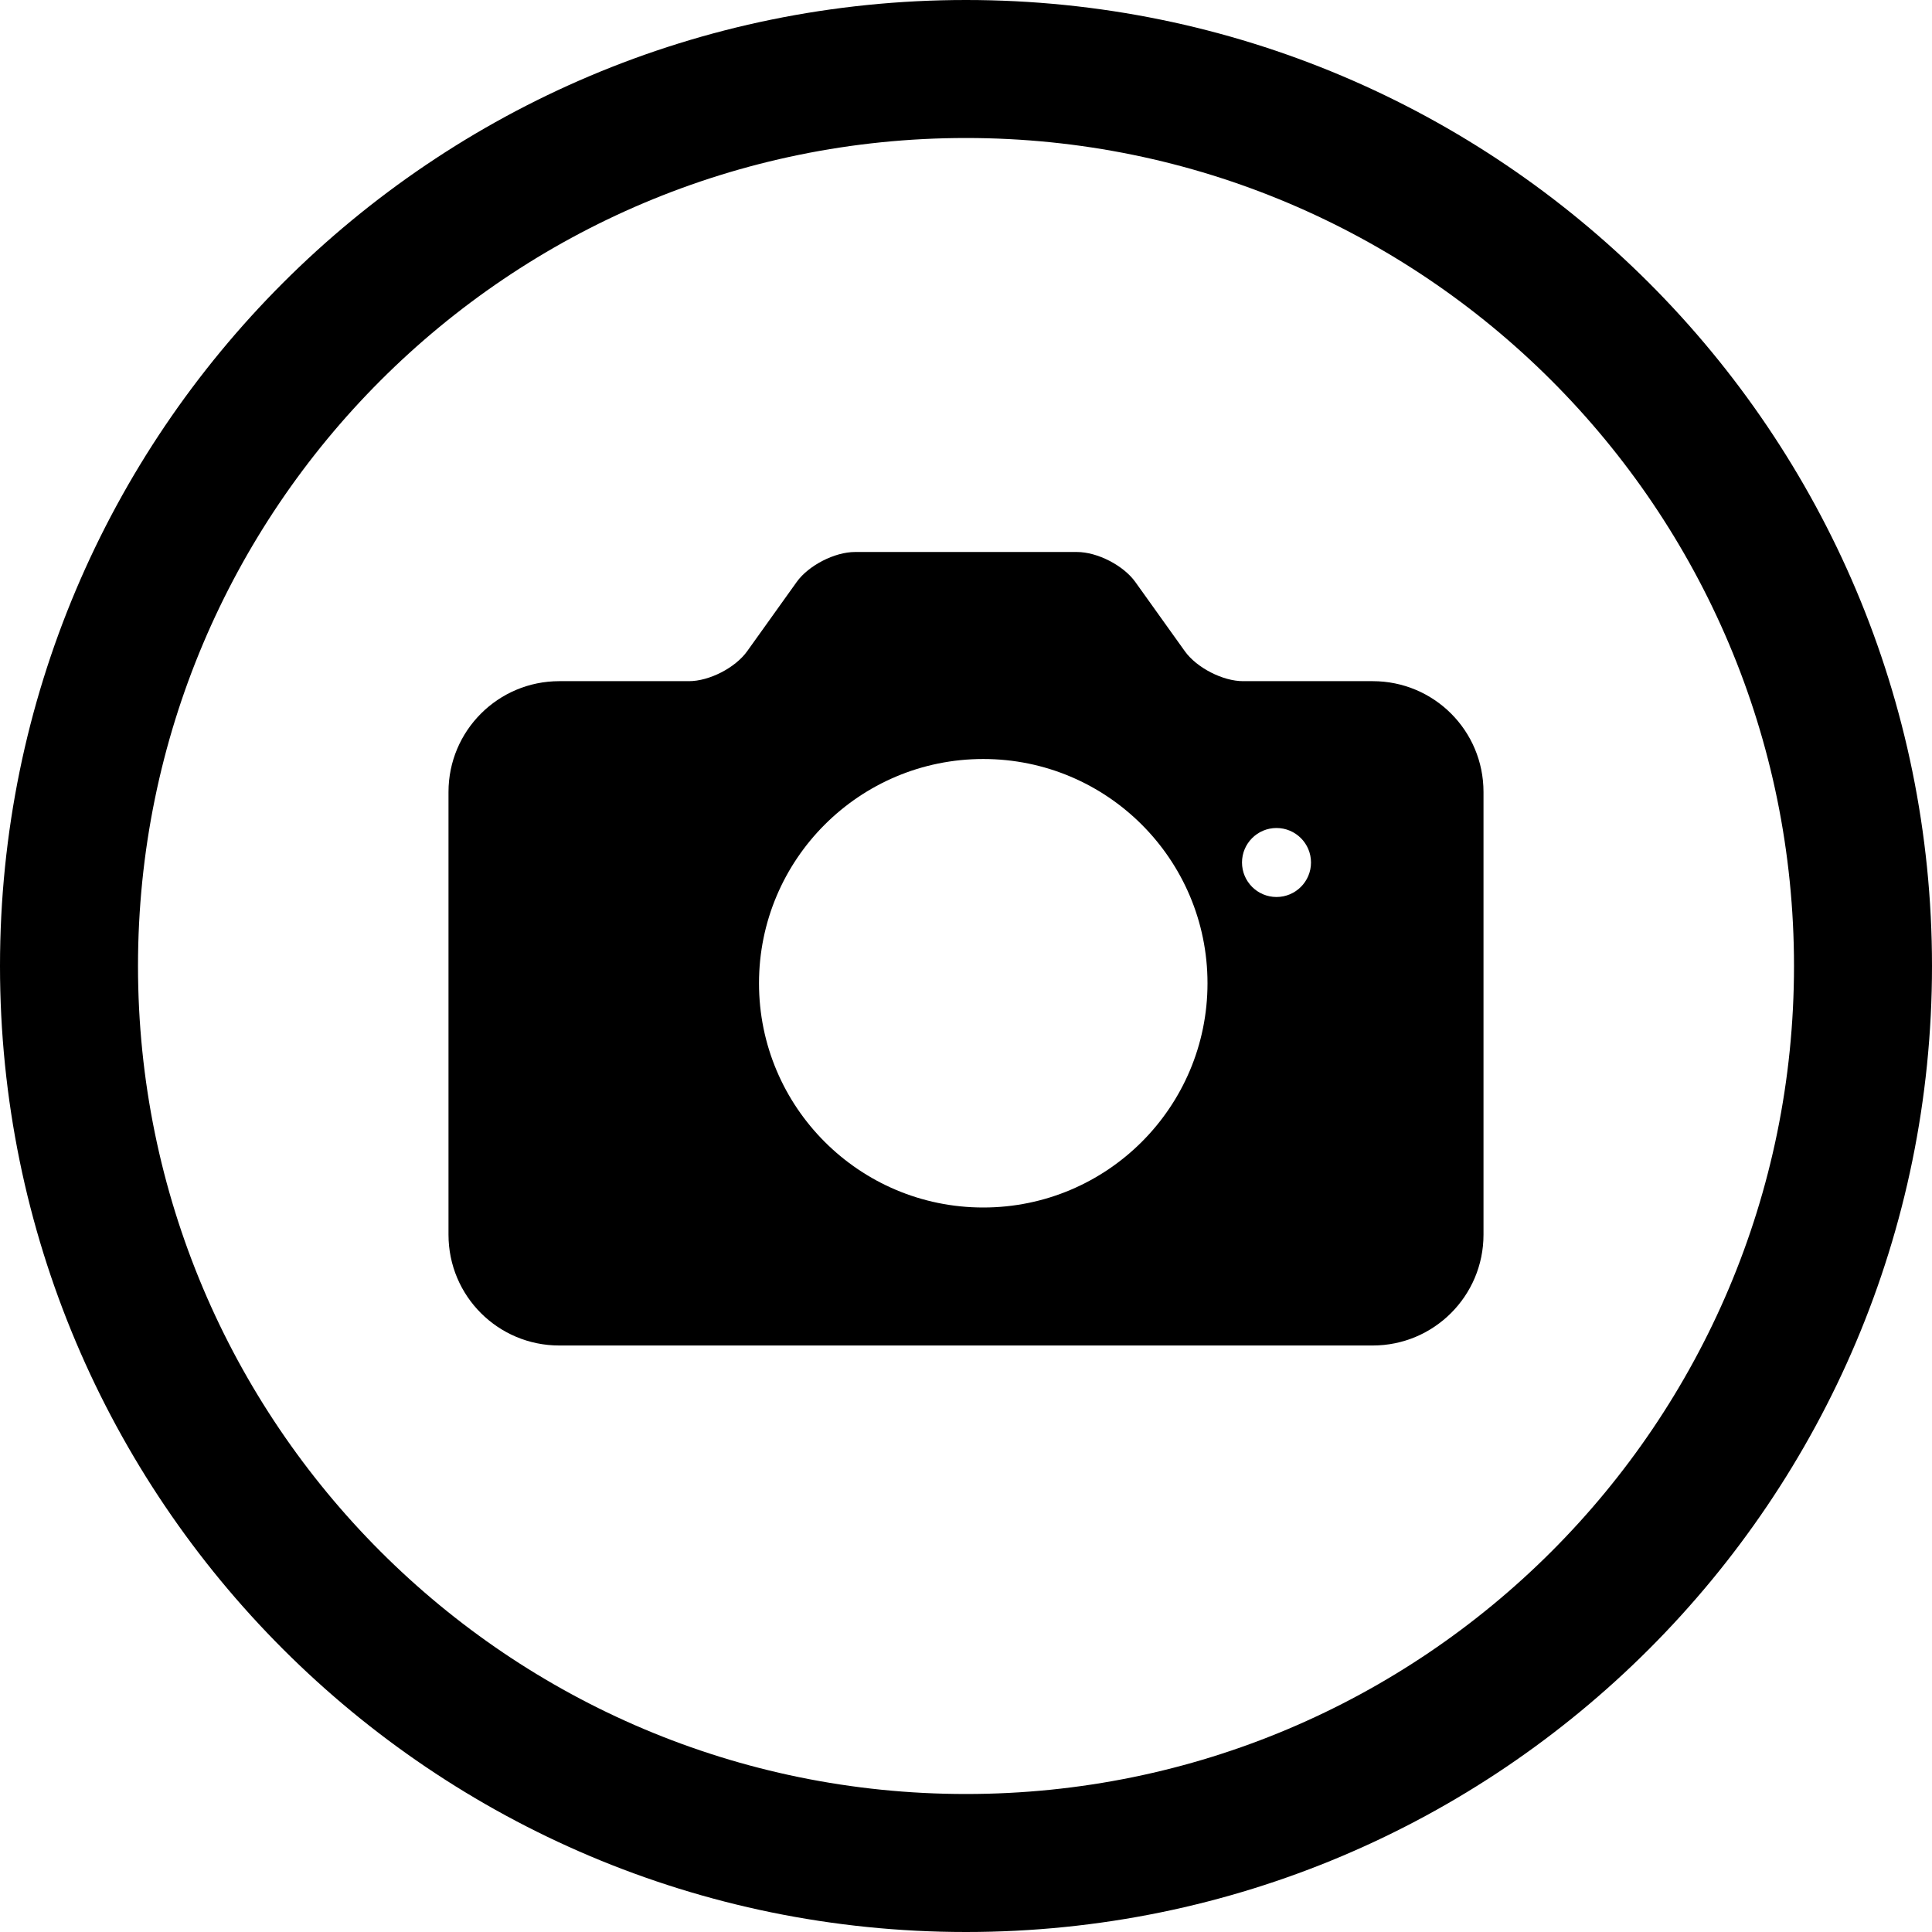 <?xml version="1.0" encoding="UTF-8"?>
<svg width="56px" height="56px" viewBox="0 0 56 56" version="1.1" xmlns="http://www.w3.org/2000/svg" xmlns:xlink="http://www.w3.org/1999/xlink">
    <!-- Generator: Sketch 52.1 (67048) - http://www.bohemiancoding.com/sketch -->
    <title>camera_round</title>
    <desc>Created with Sketch.</desc>
    <g id="Page-1" stroke="none" stroke-width="1" fill="none" fill-rule="evenodd">
        <g id="camera_round" fill="#000000" fill-rule="nonzero">
            <path d="M16.211,19.744 L19.969,19.744 C20.558,19.744 21.312,19.358 21.657,18.876 L23.093,16.868 C23.436,16.389 24.193,16 24.783,16 L31.217,16 C31.807,16 32.562,16.387 32.907,16.868 L34.343,18.876 C34.686,19.355 35.443,19.744 36.031,19.744 L39.789,19.744 C41.563,19.744 43,21.176 43,22.956 L43,35.788 C43,37.562 41.563,39 39.789,39 L16.211,39 C14.437,39 13,37.568 13,35.788 L13,22.956 C13,21.182 14.437,19.744 16.211,19.744 Z M28.5,35 C32.09,35 35,32.09 35,28.5 C35,24.91 32.09,22 28.5,22 C24.91,22 22,24.91 22,28.5 C22,32.09 24.91,35 28.5,35 Z M37,26 C37.552,26 38,25.552 38,25 C38,24.448 37.552,24 37,24 C36.448,24 36,24.448 36,25 C36,25.552 36.448,26 37,26 Z" id="Shape"></path>
            <path d="M28,52 C41.255,52 52,41.255 52,28 C52,14.745 41.255,4 28,4 C14.745,4 4,14.745 4,28 C4,41.255 14.745,52 28,52 Z M28,56 C12.536,56 0,43.464 0,28 C0,12.536 12.536,0 28,0 C43.464,0 56,12.536 56,28 C56,43.464 43.464,56 28,56 Z" id="Oval"></path>
        </g>
    </g>
</svg>